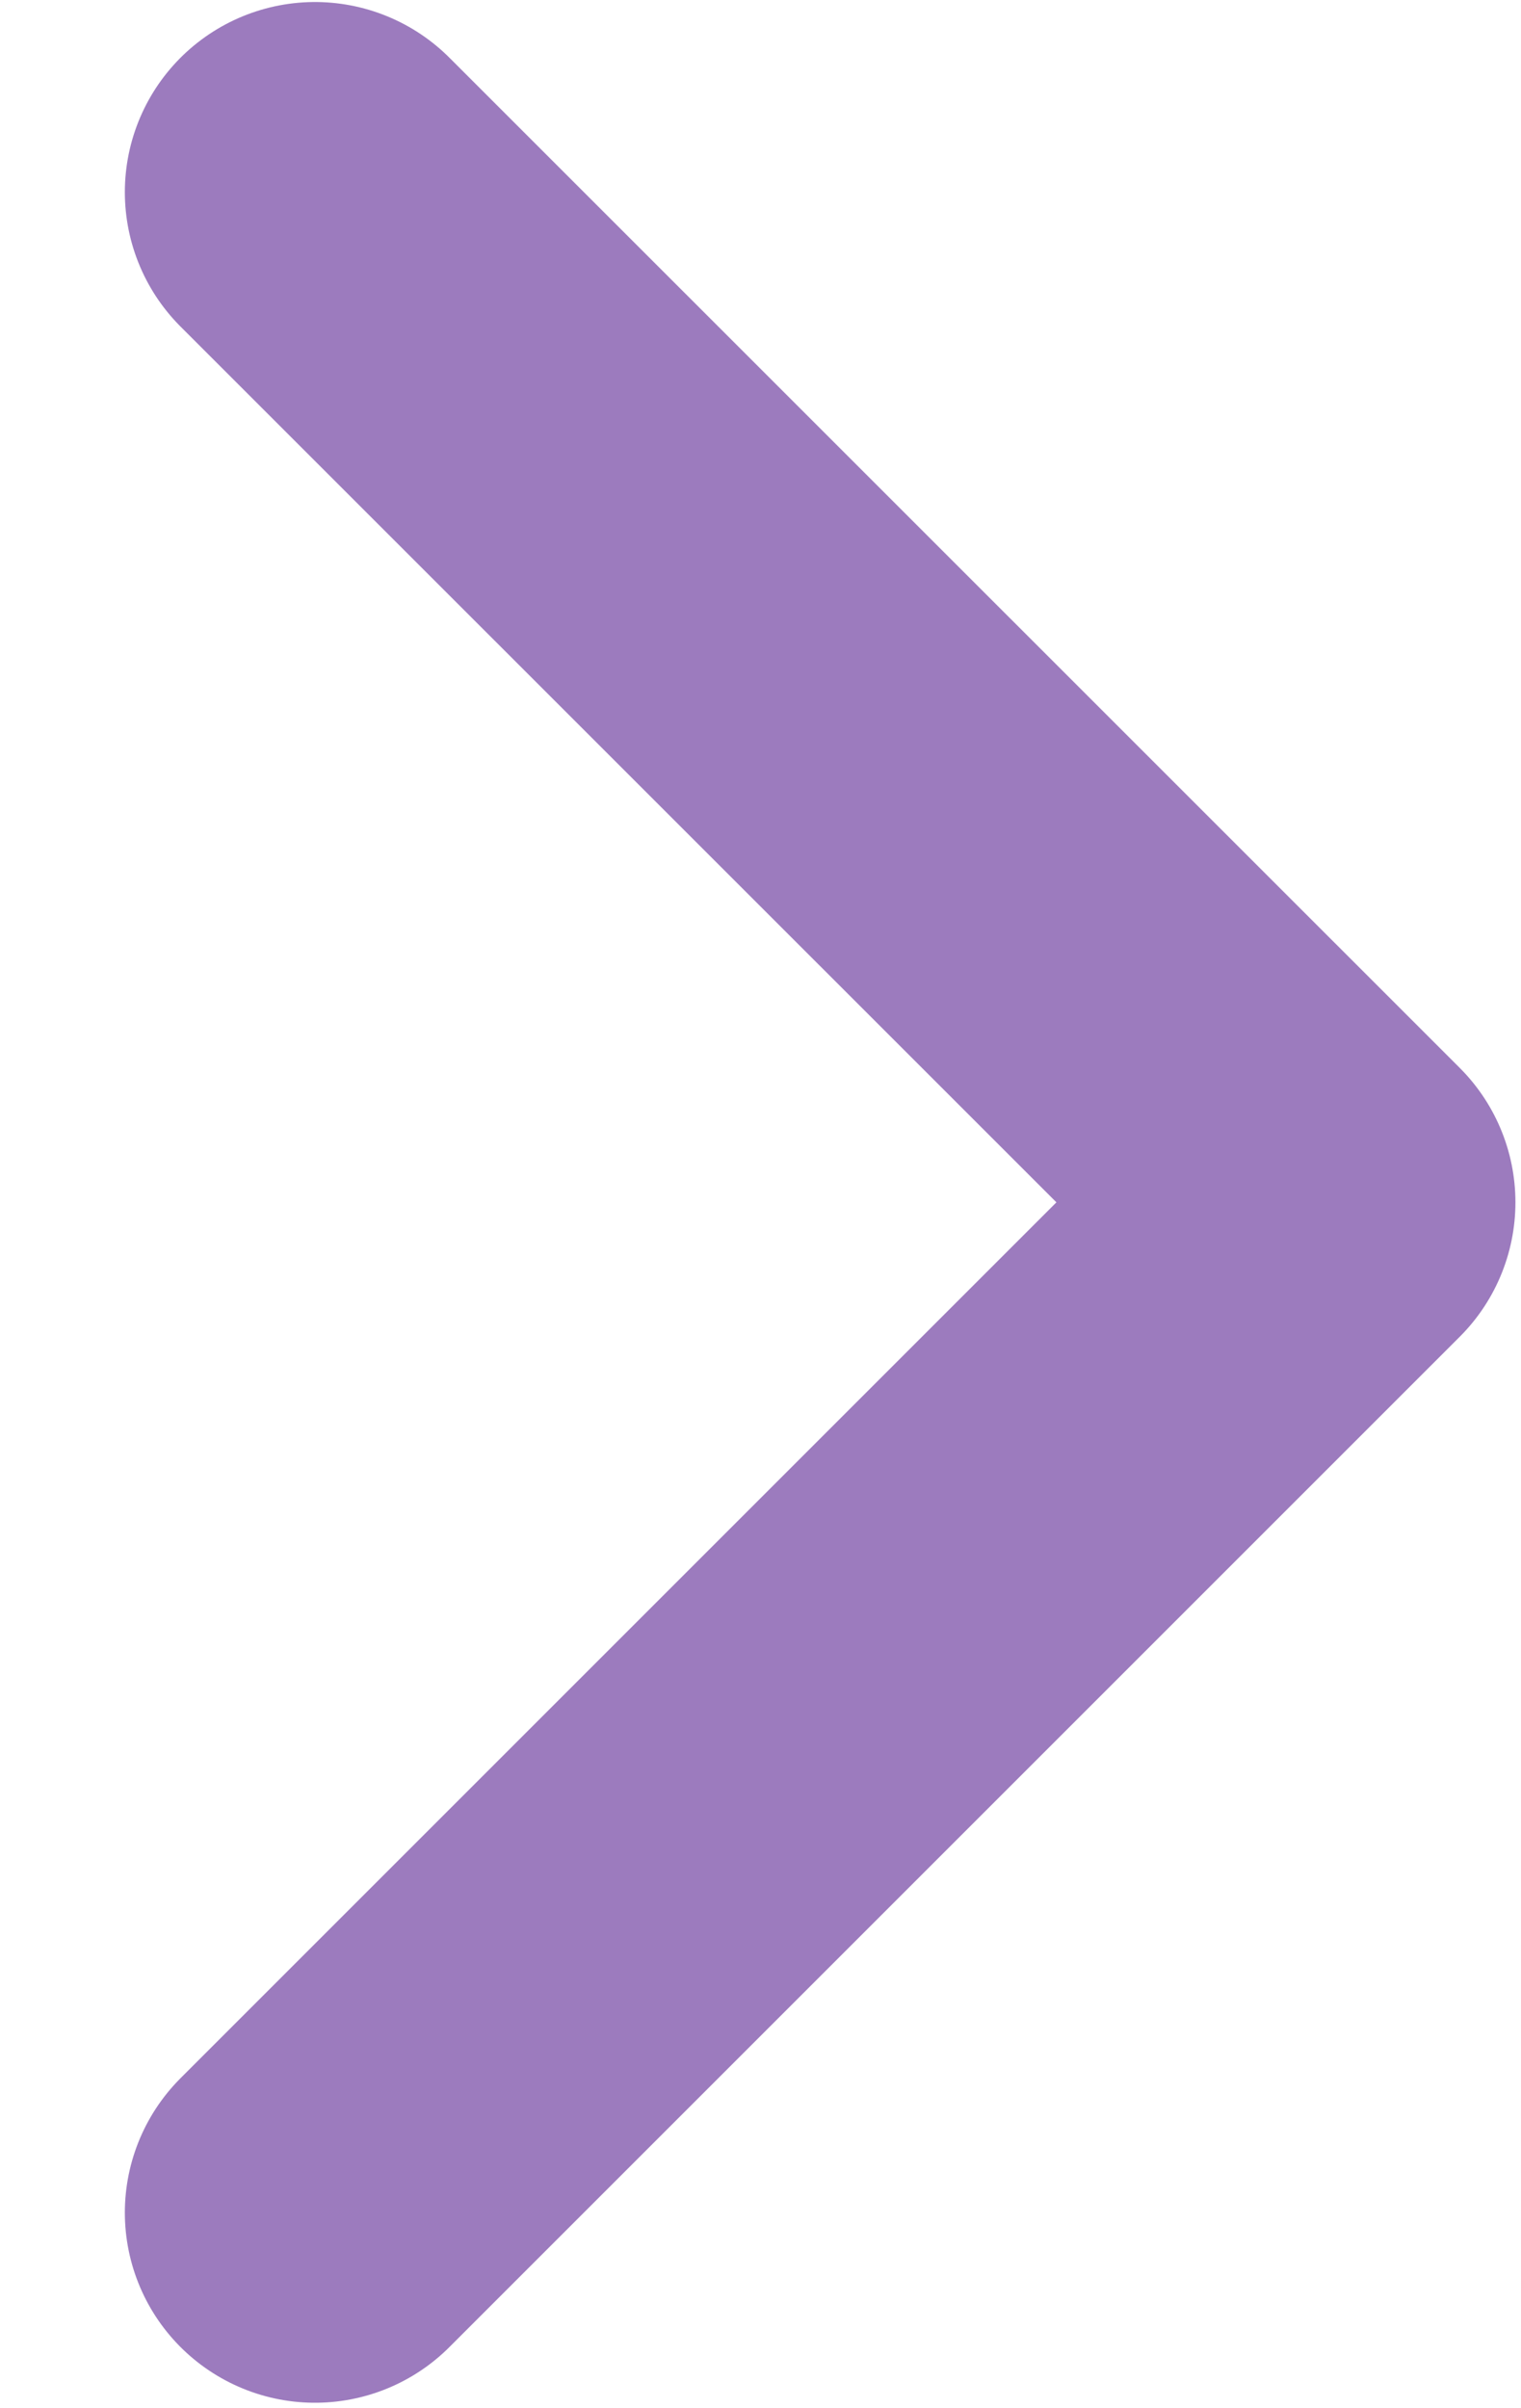 <svg width="12" height="19" viewBox="0 0 12 19" fill="none" xmlns="http://www.w3.org/2000/svg">
<path d="M2.485 1.516L10.456 9.486L2.485 17.457" stroke="#9C7BBE" stroke-width="3" stroke-linecap="round" stroke-linejoin="round"/>
</svg>
